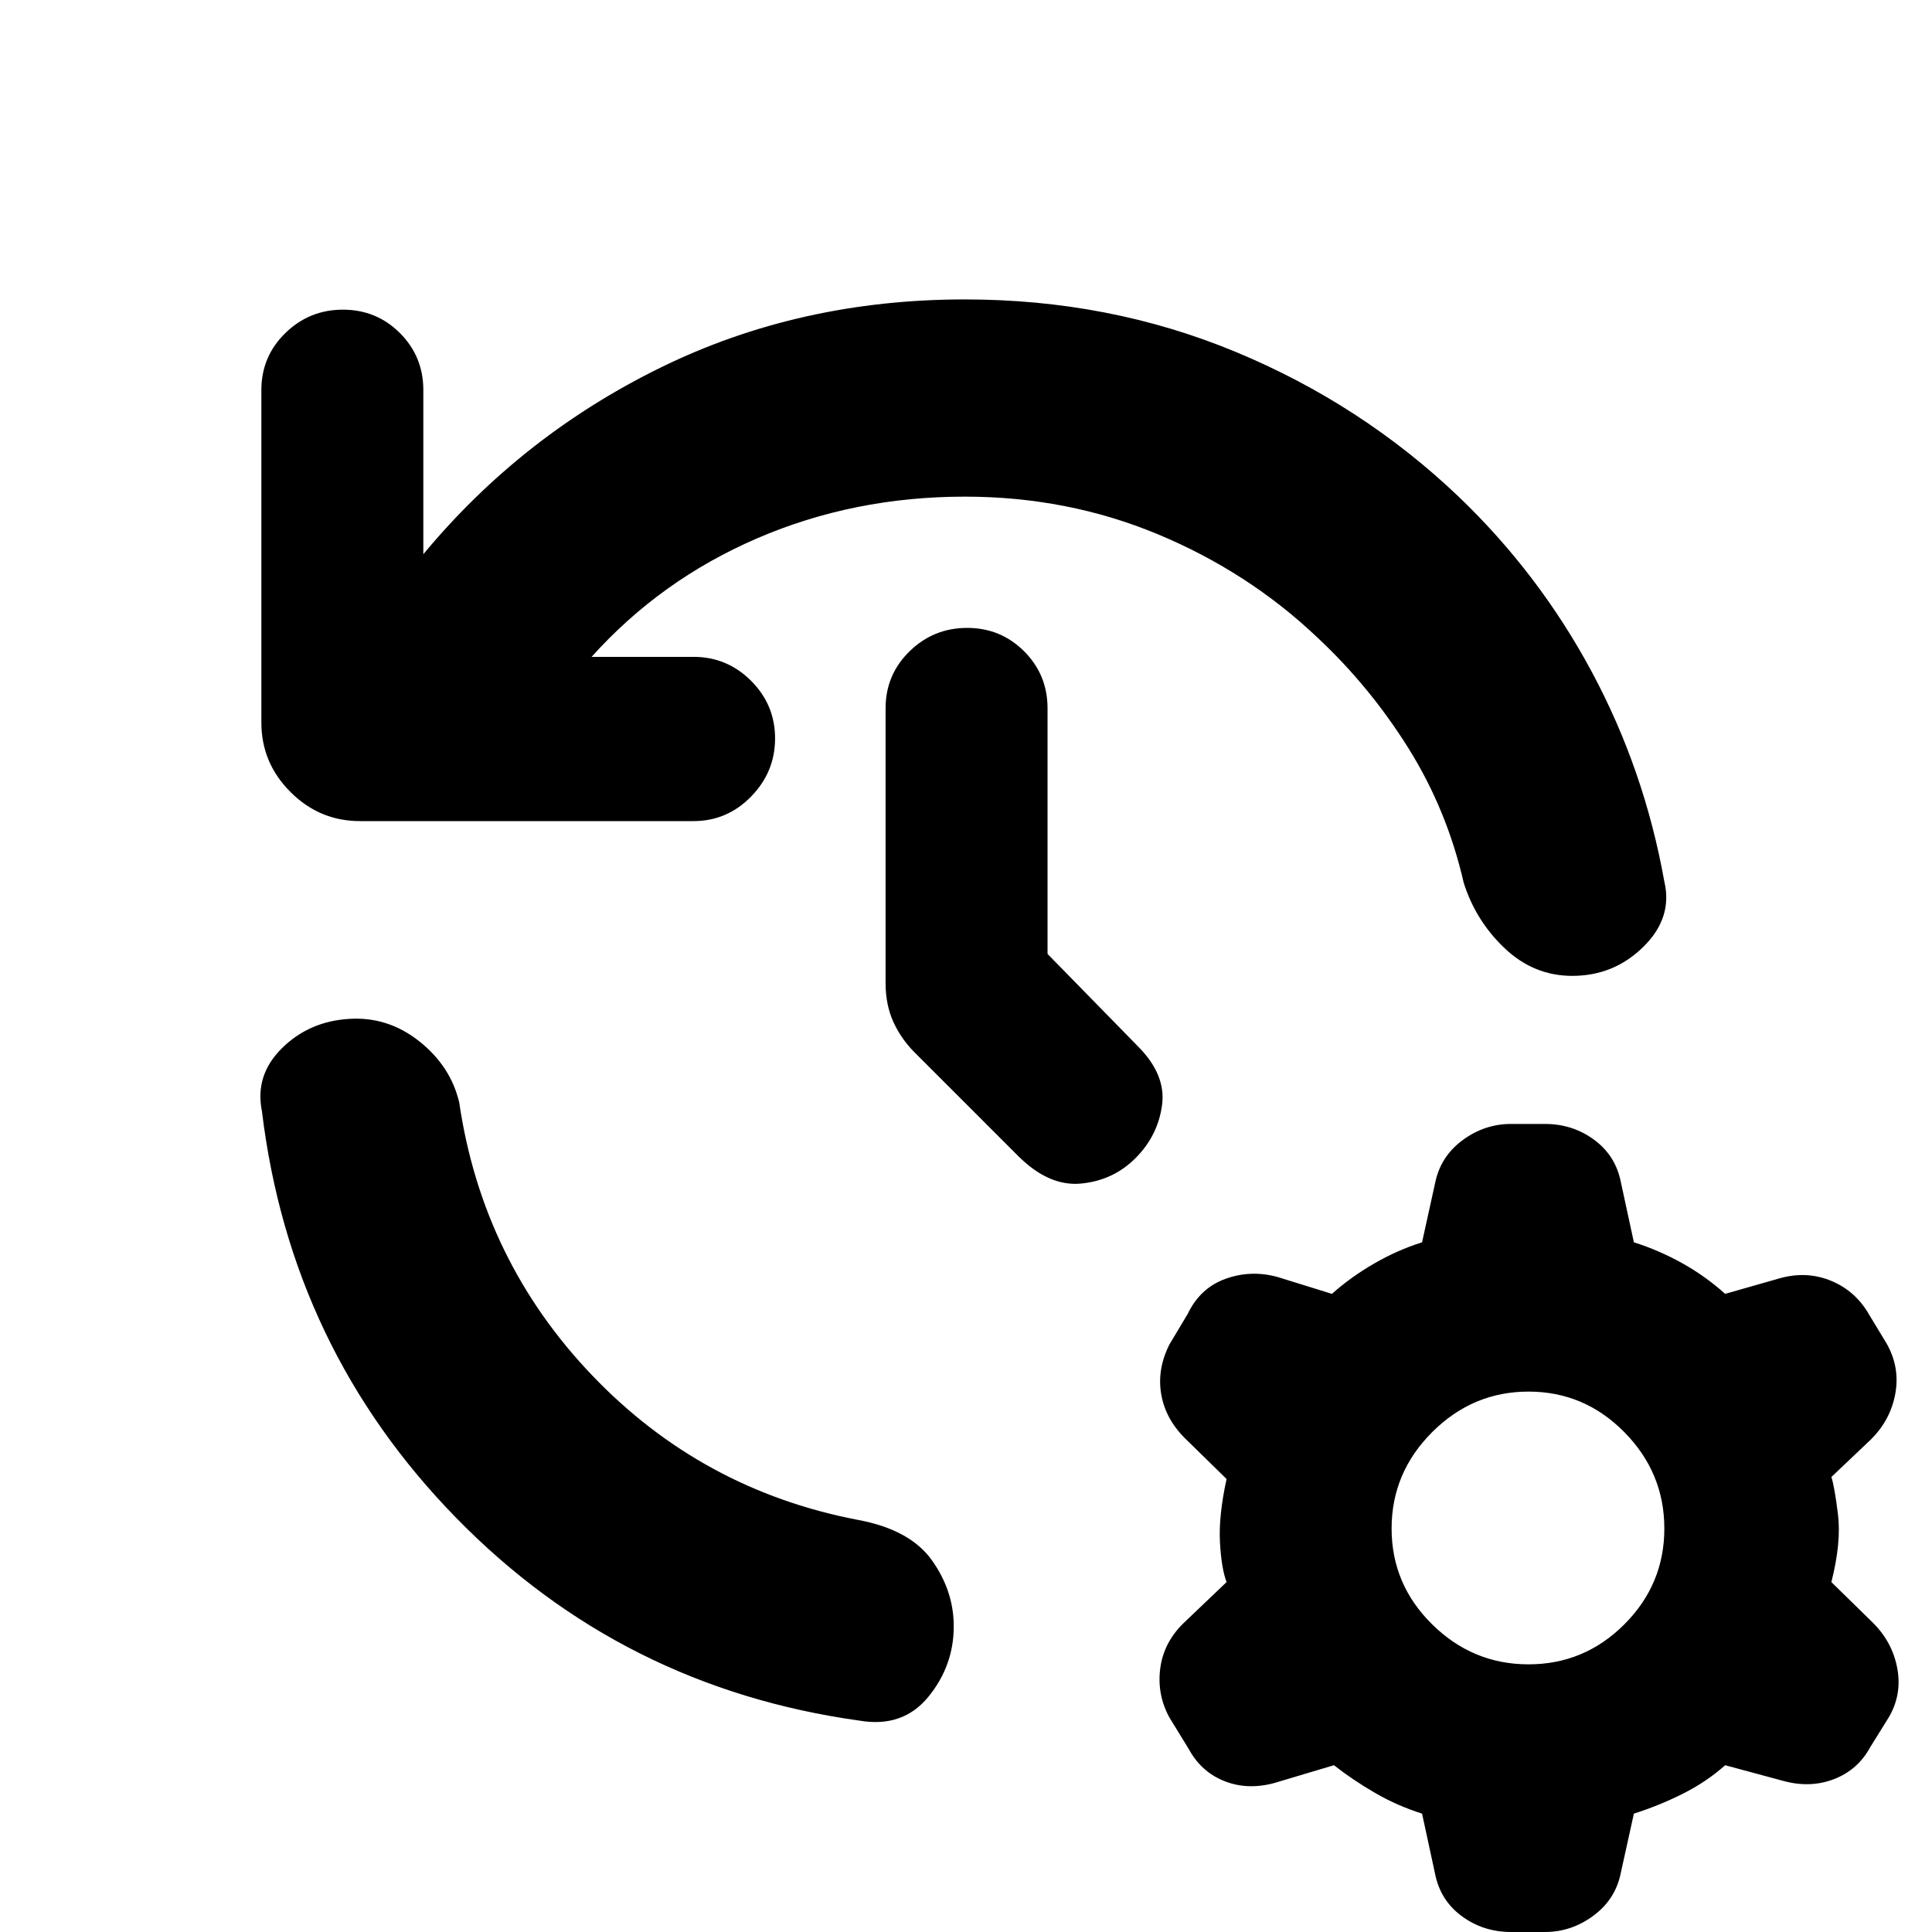 <svg xmlns="http://www.w3.org/2000/svg" height="20" viewBox="0 -960 960 960" width="20"><path d="M479.43-713.22q-55.21 0-103.19 20.7-47.98 20.69-82.28 58.91h50.65q16.69 0 28.61 11.91 11.91 11.92 11.91 28.61 0 16.7-11.91 28.89Q361.3-552 344.61-552H178.87q-20.09 0-34.54-14.46-14.46-14.45-14.46-34.54v-165.17q0-16.7 11.91-28.33 11.92-11.63 28.61-11.63 16.7 0 28.33 11.63 11.63 11.63 11.63 28.33v81.56q48.82-58.87 117.89-92.74 69.06-33.87 151.19-33.87 71.7 0 134.4 26 62.69 26 110.95 72 40 38.31 66.13 86.98 26.13 48.67 36.09 104.28 4.26 17.96-10.41 32.42-14.68 14.45-35.33 14.45-19.09 0-33.54-13.67-14.46-13.68-20.42-32.63-8.26-36.09-27.41-66.74-19.15-30.65-45.19-55-34.31-32.61-79.27-51.35-44.95-18.74-96-18.74ZM173.78-453.74q19.09-1.13 34.61 11.2 15.52 12.32 19.78 30.28 11.57 78.69 66.09 135.69t132.22 71.83q25.78 4.83 36.61 20.07 10.82 15.24 10.82 32.76 0 19.65-12.67 35.11-12.68 15.45-34.2 11.76-117.87-16.39-200.24-100.61t-96.63-202.09q-3.69-17.96 9.92-31.41 13.61-13.46 33.69-14.59ZM520.52-486l44.83 45.83q14.13 14.13 12.06 29.32-2.06 15.2-13.19 26.33-11.13 11.13-27.11 12.63-15.98 1.5-31.24-13.76l-51.44-51.44q-6.69-6.69-10.54-15.17-3.85-8.48-3.85-19.31v-136.47q0-16.7 11.92-28.33Q463.87-648 480.57-648q16.69 0 28.32 11.63 11.63 11.63 11.63 28.33V-486ZM750.83 0Q737 0 726.3-7.91q-10.69-7.92-13.26-21.18l-6.43-29.74q-12.31-3.87-23.39-10.3-11.09-6.44-20.39-13.74L633.09-74q-13.26 3.57-24.74-1-11.48-4.57-17.61-15.83l-9.7-15.82q-6.13-11.26-4.56-24.02 1.56-12.77 11.26-22.46l21.74-20.74q-2.57-6.74-3.29-19.83-.71-13.08 3.29-31.39l-20.74-20.3q-9.7-9.7-11.76-21.96-2.07-12.26 4.06-24.52l9.13-15.26q6.13-12.83 18.68-17.39 12.54-4.57 25.8-1l27.18 8.43q9.3-8.3 20.89-15.02 11.58-6.72 23.89-10.59l6.43-29.17q2.57-13.26 13.55-21.46 10.97-8.19 24.24-8.19h16.82q13.83 0 24.52 7.91 10.7 7.91 13.26 21.17l6.44 29.74q12.3 3.87 23.89 10.31 11.59 6.43 21.46 15.3l27.61-7.87q13.26-3.56 25.3 1.5 12.04 5.07 18.74 16.89l8.56 14.13q6.7 11.83 4.35 24.87-2.35 13.05-12.04 22.74L910-226.09q1.57 4.74 3.28 18.61 1.72 13.87-3.28 33.61l20.74 20.3q9.69 9.7 12.04 22.74 2.35 13.05-4.35 24.31l-9.13 14.69Q923.17-80.57 911.41-76q-11.76 4.57-25.02 1l-29.17-7.87q-9.31 8.3-21.18 14.24-11.87 5.93-24.17 9.8l-6.44 29.18q-2.56 13.26-13.54 21.45Q780.91 0 767.65 0h-16.82Zm8.69-133q27.74 0 47.61-19.87T827-200.48q0-27.74-19.87-47.89-19.87-20.15-47.61-20.15t-47.89 20.15q-20.15 20.15-20.15 47.89 0 27.74 20.15 47.61T759.52-133Z"/></svg>